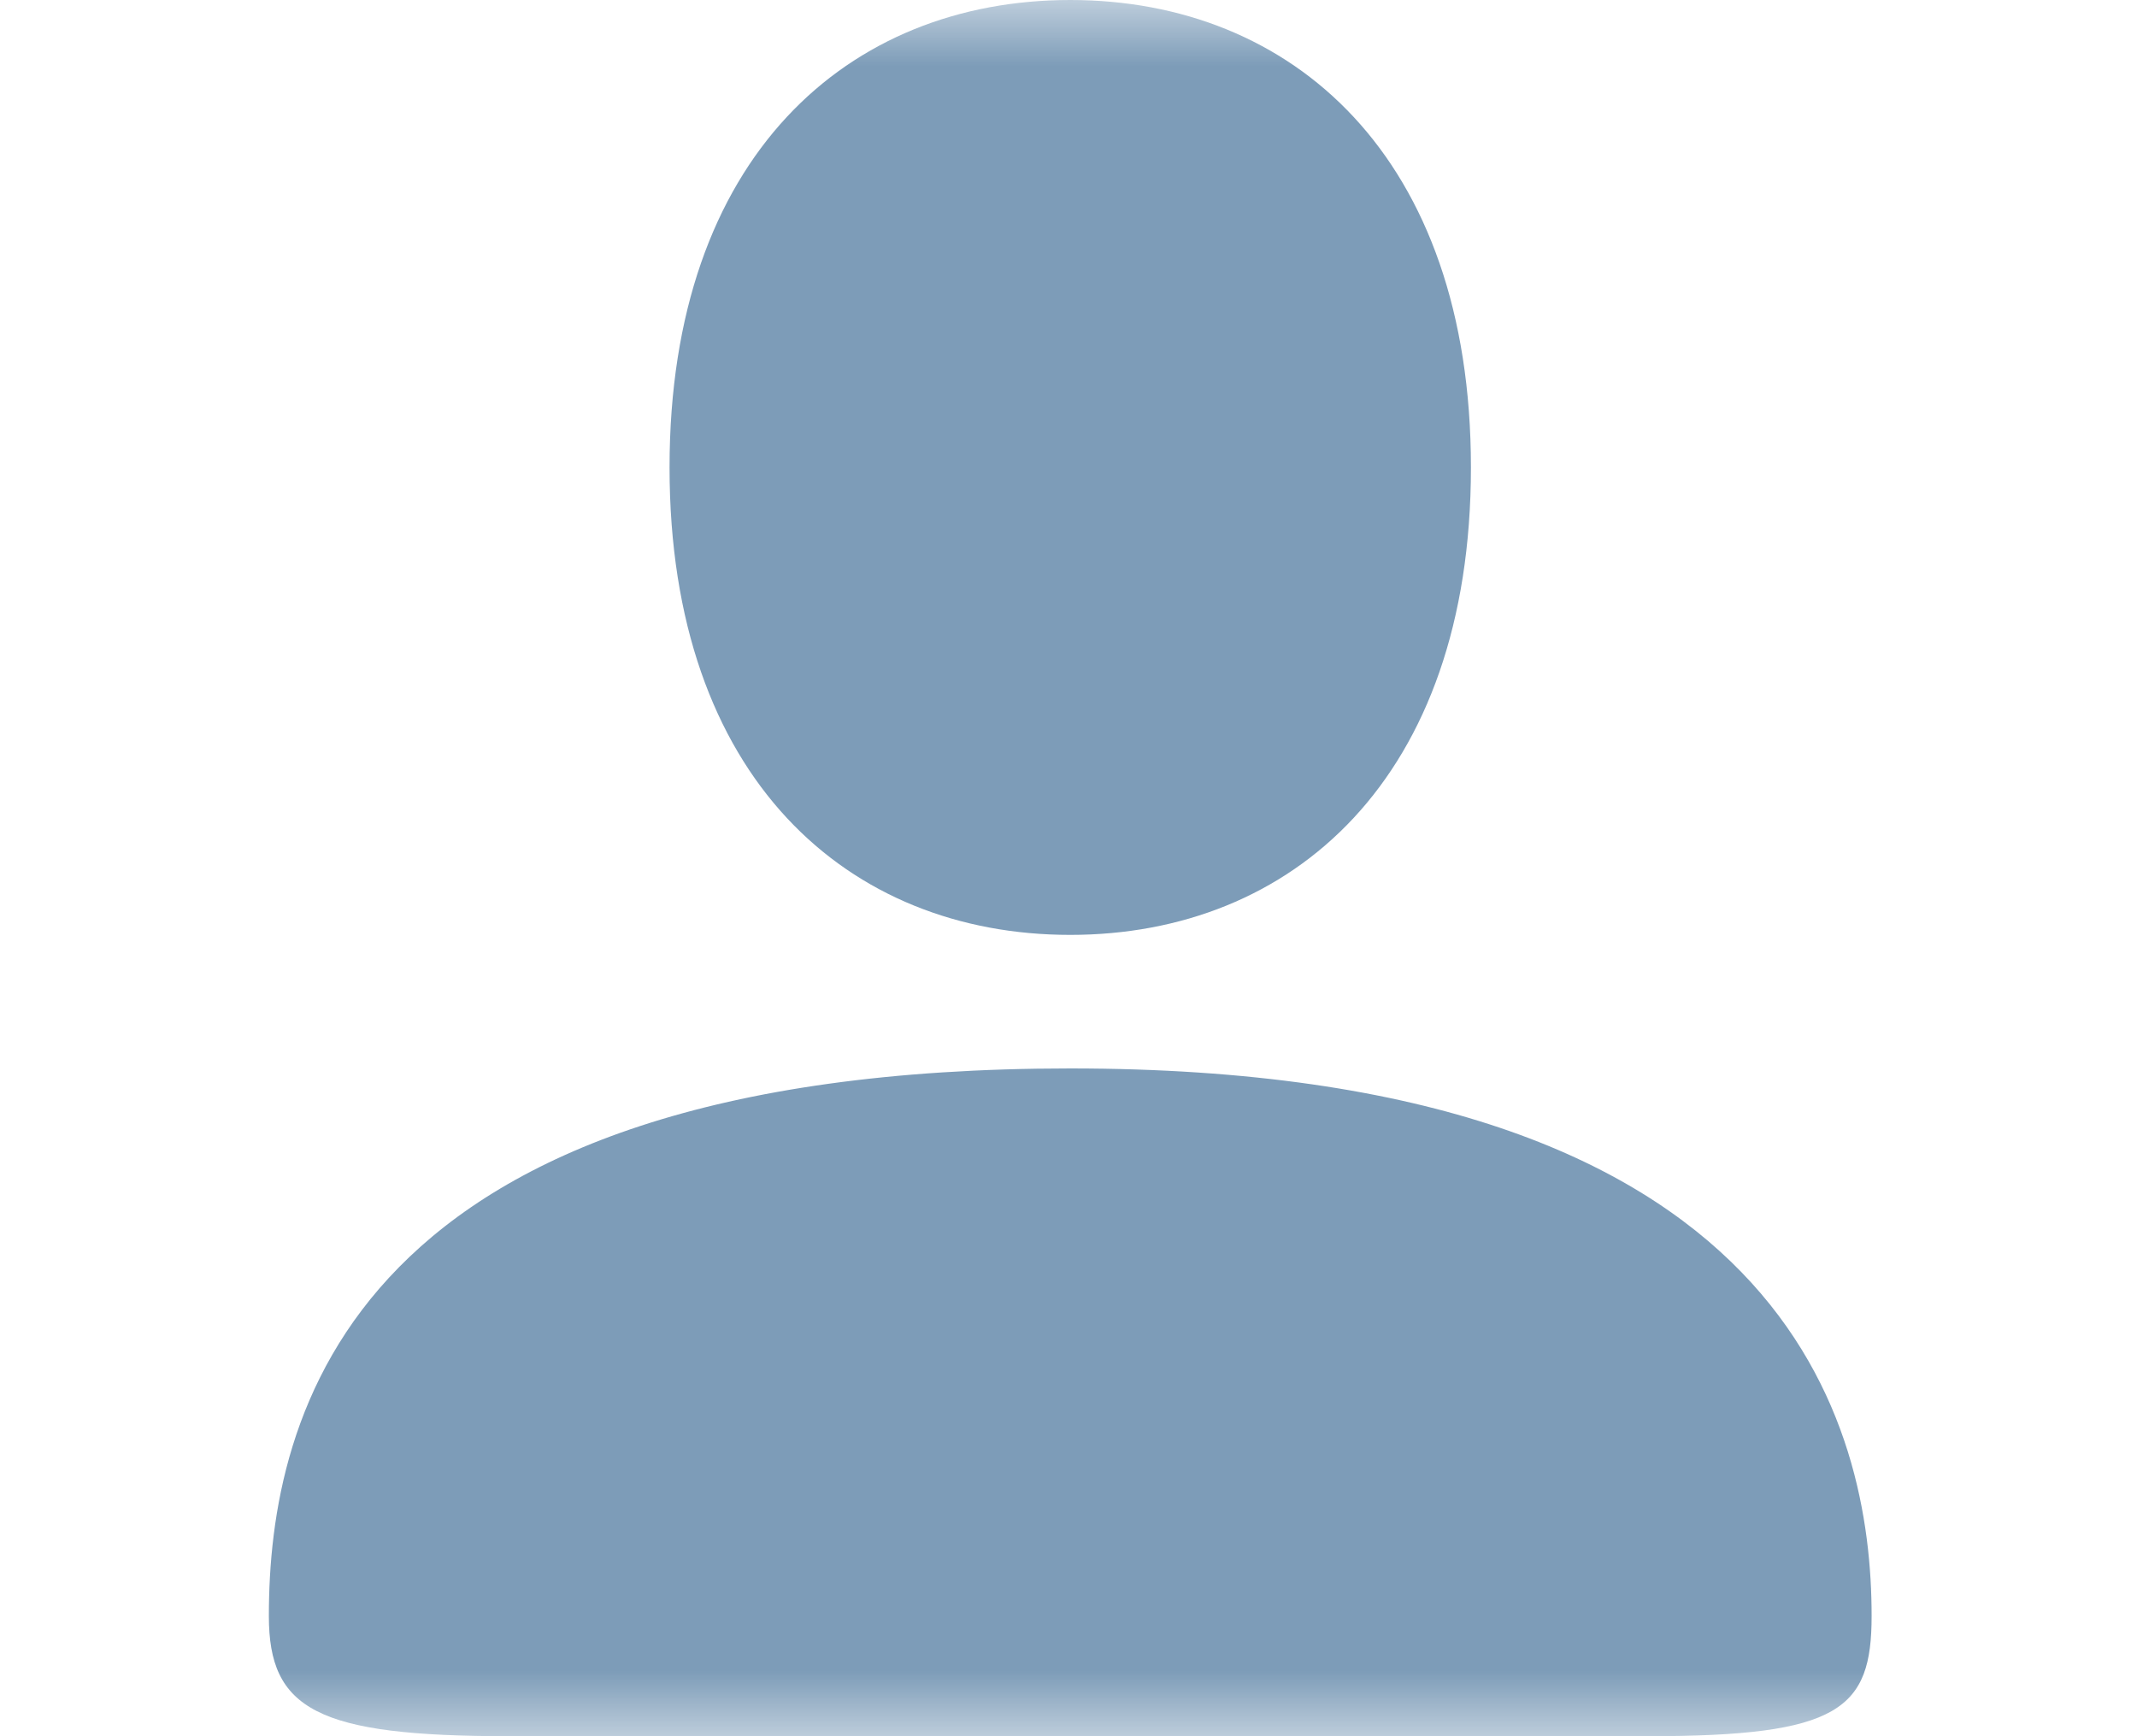 <svg width="16" height="13" viewBox="0 0 16 13" fill="none" xmlns="http://www.w3.org/2000/svg">
<mask id="mask0" mask-type="alpha" maskUnits="userSpaceOnUse" x="0" y="0" width="16" height="13">
<rect width="16" height="13" fill="#7D9CB8"/>
</mask>
<g mask="url(#mask0)">
<path fill-rule="evenodd" clip-rule="evenodd" d="M8.013 542.93C10.753 542.93 13.053 542.08 13.783 540.92V540.93C13.933 540.67 14.013 540.81 14.013 540.93V542.63C14.013 544.29 11.323 546 8.013 546C4.703 546 2.013 544.3 2.013 542.63V540.93C2.013 540.81 2.093 540.67 2.243 540.93C2.973 542.08 5.273 542.93 8.013 542.93ZM8.013 538.34C10.763 538.34 13.083 537.59 13.783 536.56C13.933 536.35 14.013 536.46 14.013 536.56V538.57C14.013 540.07 11.323 541.29 8.013 541.29C4.703 541.29 2.013 540.06 2.013 538.56V536.56C2.013 536.46 2.093 536.35 2.233 536.56C2.953 537.59 5.263 538.34 8.013 538.34ZM2.013 533.24C2.013 532 4.703 531 8.013 531C11.323 531 14.013 532.01 14.013 533.24V534.32C14.013 535.63 11.323 536.7 8.013 536.7C4.703 536.7 2.013 535.63 2.013 534.32V533.24ZM12.413 571C12.153 570.77 12.053 570.53 11.953 570L12.513 566.5C12.523 566.48 14.013 563.5 11.393 561.5C10.422 560.761 9.908 560.652 9.577 560.581C9.465 560.557 9.374 560.538 9.293 560.5C9.253 560.48 9.184 560.402 9.089 560.295C8.9 560.082 8.609 559.753 8.243 559.54C7.553 559.14 6.663 559 6.663 559C6.899 559.528 7.083 560.077 7.213 560.64C6.883 560.76 6.413 560.94 5.933 561.18C4.687 561.798 4.423 562.426 4.111 563.167L4.093 563.21C3.353 564.19 2.503 564.66 2.493 564.66C2.472 564.671 2.45 564.683 2.426 564.696C2.263 564.783 2.039 564.902 2.013 565.12C2.003 565.25 2.023 565.35 2.473 566C2.673 566.3 3.973 567.04 4.043 567C4.159 566.938 4.438 566.824 4.786 566.682C5.609 566.346 6.82 565.851 7.193 565.5C7.193 567.019 6.049 568.316 5.139 569.347C4.552 570.013 4.062 570.568 4.043 571H2.653C2.433 571 2.353 571.02 2.273 571.06C2.19 571.105 2.124 571.175 2.083 571.26C2.033 571.34 2.013 571.42 2.013 571.64V573.36C2.013 573.58 2.033 573.66 2.073 573.74C2.118 573.823 2.188 573.889 2.273 573.93C2.353 573.98 2.433 574 2.653 574H13.373C13.593 574 13.673 573.98 13.753 573.94C13.835 573.895 13.902 573.825 13.943 573.74C13.993 573.66 14.013 573.58 14.013 573.36V571.64C14.013 571.42 13.993 571.34 13.953 571.26C13.908 571.177 13.838 571.111 13.753 571.07C13.673 571.02 13.593 571 13.373 571H12.413ZM8.013 518C12.213 518 13.473 515.55 13.853 514.08V514.06L14.873 514.16L13.143 511L10.893 513.81L11.813 513.89C11.533 514.65 10.813 515.65 9.013 515.92V509.82C9.68 509.584 10.242 509.12 10.6 508.51C10.959 507.899 11.089 507.182 10.97 506.484C10.85 505.787 10.488 505.154 9.946 504.698C9.405 504.242 8.72 503.992 8.013 503.992C7.305 503.992 6.62 504.242 6.079 504.698C5.538 505.154 5.176 505.787 5.056 506.484C4.936 507.182 5.067 507.899 5.425 508.51C5.783 509.12 6.346 509.584 7.013 509.82V515.92C5.213 515.65 4.493 514.65 4.203 513.89L5.133 513.81L2.883 511L1.153 514.17L2.173 514.08C2.553 515.55 3.813 518 8.013 518ZM8.72 507.707C8.532 507.895 8.278 508 8.013 508C7.748 508 7.493 507.895 7.306 507.707C7.118 507.52 7.013 507.265 7.013 507C7.013 506.735 7.118 506.48 7.306 506.293C7.493 506.105 7.748 506 8.013 506C8.278 506 8.532 506.105 8.72 506.293C8.907 506.48 9.013 506.735 9.013 507C9.013 507.265 8.907 507.52 8.72 507.707ZM0.495 477.082C0.327 477.282 0.243 477.539 0.263 477.8L1.053 486.78C1.078 487.042 1.206 487.283 1.408 487.452C1.61 487.62 1.871 487.702 2.133 487.68L11.113 486.9C11.375 486.875 11.616 486.747 11.785 486.545C11.953 486.343 12.035 486.082 12.013 485.82L11.223 476.84C11.197 476.578 11.07 476.337 10.868 476.168C10.665 476 10.405 475.918 10.143 475.94L1.163 476.73C0.903 476.755 0.663 476.882 0.495 477.082ZM3.72 479.707C3.532 479.895 3.278 480 3.013 480C2.748 480 2.493 479.895 2.306 479.707C2.118 479.52 2.013 479.265 2.013 479C2.013 478.735 2.118 478.48 2.306 478.293C2.493 478.105 2.748 478 3.013 478C3.278 478 3.532 478.105 3.72 478.293C3.907 478.48 4.013 478.735 4.013 479C4.013 479.265 3.907 479.52 3.72 479.707ZM6.72 482.707C6.532 482.895 6.278 483 6.013 483C5.748 483 5.493 482.895 5.306 482.707C5.118 482.52 5.013 482.265 5.013 482C5.013 481.735 5.118 481.48 5.306 481.293C5.493 481.105 5.748 481 6.013 481C6.278 481 6.532 481.105 6.72 481.293C6.907 481.48 7.013 481.735 7.013 482C7.013 482.265 6.907 482.52 6.72 482.707ZM9.72 484.707C9.532 484.895 9.278 485 9.013 485C8.748 485 8.493 484.895 8.306 484.707C8.118 484.52 8.013 484.265 8.013 484C8.013 483.735 8.118 483.48 8.306 483.293C8.493 483.105 8.748 483 9.013 483C9.278 483 9.532 483.105 9.72 483.293C9.907 483.48 10.013 483.735 10.013 484C10.013 484.265 9.907 484.52 9.72 484.707ZM15.143 481.02L12.943 480.82L13.503 487.32C13.525 487.582 13.443 487.843 13.275 488.045C13.106 488.247 12.865 488.375 12.603 488.4L4.383 489.11L4.303 490.11C4.283 490.371 4.367 490.628 4.535 490.828C4.703 491.028 4.943 491.155 5.203 491.18L14.183 491.97C14.445 491.989 14.704 491.905 14.905 491.734C15.105 491.564 15.23 491.322 15.253 491.06L16.043 482.09C16.062 481.829 15.979 481.572 15.811 481.372C15.643 481.172 15.403 481.045 15.143 481.02ZM0.503 458.02C0.223 458.02 0.013 458.25 0.013 458.52V461.53C0.011 461.595 0.023 461.66 0.047 461.721C0.071 461.781 0.107 461.836 0.153 461.883C0.198 461.929 0.253 461.967 0.313 461.992C0.373 462.017 0.438 462.03 0.503 462.03H3.523C3.803 462.03 4.013 461.81 4.013 461.54V458.52C4.013 458.24 3.793 458.02 3.523 458.02H0.503ZM5.503 458.02C5.223 458.02 5.013 458.25 5.013 458.52V461.53C5.011 461.595 5.023 461.66 5.047 461.721C5.071 461.781 5.107 461.836 5.153 461.883C5.198 461.929 5.253 461.967 5.313 461.992C5.373 462.017 5.438 462.03 5.503 462.03H8.523C8.803 462.03 9.013 461.81 9.013 461.54V458.52C9.013 458.24 8.793 458.02 8.523 458.02H5.503ZM10.503 458.02C10.223 458.02 10.013 458.25 10.013 458.52V461.53C10.011 461.595 10.023 461.66 10.047 461.721C10.071 461.781 10.107 461.836 10.153 461.883C10.198 461.929 10.253 461.967 10.313 461.992C10.373 462.017 10.438 462.03 10.503 462.03H13.523C13.803 462.03 14.013 461.81 14.013 461.54V458.52C14.013 458.24 13.793 458.02 13.523 458.02H10.503ZM5.503 453.02C5.223 453.02 5.013 453.25 5.013 453.52V456.53C5.011 456.595 5.023 456.66 5.047 456.721C5.071 456.781 5.107 456.836 5.153 456.883C5.198 456.929 5.253 456.967 5.313 456.992C5.373 457.017 5.438 457.03 5.503 457.03H8.523C8.803 457.03 9.013 456.81 9.013 456.54V453.52C9.013 453.24 8.793 453.02 8.523 453.02H5.503ZM10.421 449.025C10.421 449.154 10.472 449.278 10.563 449.37L12.693 451.51C12.785 451.601 12.909 451.652 13.038 451.652C13.167 451.652 13.291 451.601 13.383 451.51L15.523 449.38C15.569 449.334 15.606 449.28 15.632 449.22C15.657 449.16 15.67 449.095 15.67 449.03C15.67 448.965 15.657 448.9 15.632 448.84C15.606 448.78 15.569 448.726 15.523 448.68L13.393 446.55C13.347 446.503 13.293 446.466 13.233 446.441C13.172 446.416 13.108 446.403 13.043 446.403C12.978 446.403 12.913 446.416 12.853 446.441C12.793 446.466 12.738 446.503 12.693 446.55L10.563 448.68C10.472 448.772 10.421 448.896 10.421 449.025ZM0.503 453.02C0.223 453.02 0.013 453.24 0.013 453.51V456.53C0.011 456.595 0.023 456.66 0.047 456.721C0.071 456.781 0.107 456.836 0.153 456.883C0.198 456.929 0.253 456.967 0.313 456.992C0.373 457.017 0.438 457.03 0.503 457.03H3.523C3.803 457.03 4.013 456.81 4.013 456.54V453.52C4.013 453.24 3.793 453.02 3.523 453.02H0.503ZM0.503 448.02C0.223 448.02 0.013 448.24 0.013 448.51V451.53C0.011 451.595 0.023 451.66 0.047 451.721C0.071 451.781 0.107 451.836 0.153 451.883C0.198 451.929 0.253 451.967 0.313 451.992C0.373 452.017 0.438 452.03 0.503 452.03H3.523C3.803 452.03 4.013 451.81 4.013 451.54V448.52C4.013 448.24 3.793 448.02 3.523 448.02H0.503ZM4.991 449.039C5 449.103 5.021 449.164 5.053 449.22L5.063 449.21L6.563 451.83C6.629 451.941 6.737 452.021 6.863 452.053C6.988 452.085 7.121 452.066 7.233 452L9.853 450.51C9.964 450.443 10.044 450.336 10.076 450.21C10.108 450.085 10.089 449.951 10.023 449.84L8.523 447.22C8.456 447.109 8.348 447.029 8.223 446.997C8.097 446.965 7.964 446.984 7.853 447.05L5.233 448.55C5.177 448.582 5.128 448.625 5.089 448.676C5.049 448.727 5.021 448.785 5.004 448.848C4.987 448.91 4.983 448.975 4.991 449.039ZM11.766 451.896C11.643 451.929 11.538 452.01 11.473 452.12L9.953 454.74C9.921 454.796 9.901 454.859 9.893 454.923C9.885 454.987 9.89 455.052 9.908 455.115C9.926 455.177 9.956 455.235 9.996 455.286C10.036 455.337 10.086 455.379 10.143 455.41L12.753 456.92C12.809 456.952 12.87 456.973 12.934 456.982C12.998 456.99 13.063 456.986 13.125 456.969C13.187 456.952 13.246 456.923 13.297 456.884C13.348 456.845 13.391 456.796 13.423 456.74L14.933 454.12C14.965 454.064 14.986 454.003 14.994 453.939C15.003 453.875 14.998 453.81 14.982 453.748C14.965 453.685 14.936 453.627 14.897 453.576C14.858 453.525 14.809 453.482 14.753 453.45L12.133 451.94C12.021 451.878 11.889 451.862 11.766 451.896ZM4.013 312V308H3.513C2.693 308 2.013 308.67 2.013 309.5V320.5C2.013 320.898 2.171 321.279 2.452 321.561C2.733 321.842 3.115 322 3.513 322H13.513C13.645 322 13.773 321.947 13.866 321.854C13.96 321.76 14.013 321.633 14.013 321.5V321H3.513C3.233 321 3.013 320.77 3.013 320.5C3.013 320.367 3.065 320.24 3.159 320.146C3.253 320.053 3.38 320 3.513 320H14.013V309.5C14.013 309.102 13.855 308.721 13.573 308.439C13.292 308.158 12.911 308 12.513 308H7.013V312L5.513 310L4.013 312ZM9.053 336H7.973C7.643 336 7.523 336.03 7.393 336.1C7.274 336.163 7.176 336.261 7.113 336.38C7.043 336.5 7.013 336.63 7.013 336.96V348.04C7.013 348.37 7.043 348.49 7.113 348.62C7.176 348.739 7.274 348.837 7.393 348.9C7.513 348.96 7.643 349 7.973 349H9.053C9.383 349 9.503 348.97 9.633 348.9C9.752 348.837 9.849 348.739 9.913 348.62C9.973 348.49 10.013 348.37 10.013 348.04V336.96C10.013 336.63 9.983 336.51 9.913 336.38C9.849 336.261 9.752 336.163 9.633 336.1C9.503 336.04 9.383 336 9.053 336ZM4.053 342.98H2.973C2.643 342.98 2.523 343.02 2.393 343.08C2.272 343.146 2.175 343.247 2.113 343.37C2.043 343.49 2.013 343.61 2.013 343.95V348.02C2.013 348.36 2.043 348.48 2.113 348.6C2.176 348.719 2.274 348.817 2.393 348.88C2.513 348.95 2.643 348.98 2.973 348.98H4.053C4.383 348.98 4.503 348.95 4.633 348.88C4.752 348.817 4.849 348.719 4.913 348.6C4.983 348.48 5.013 348.36 5.013 348.02V343.95C5.013 343.61 4.983 343.49 4.913 343.37C4.851 343.247 4.753 343.146 4.633 343.08C4.513 343.02 4.383 342.98 4.053 342.98ZM14.633 339.1C14.503 339.04 14.383 339 14.053 339H12.973C12.643 339 12.523 339.03 12.393 339.1C12.274 339.163 12.176 339.261 12.113 339.38C12.043 339.51 12.013 339.63 12.013 339.96V348.04C12.013 348.37 12.043 348.49 12.113 348.62C12.176 348.739 12.274 348.837 12.393 348.9C12.513 348.96 12.643 349 12.973 349H14.053C14.383 349 14.503 348.97 14.633 348.9C14.752 348.837 14.849 348.739 14.913 348.62C14.973 348.49 15.013 348.37 15.013 348.04V339.96C15.013 339.63 14.983 339.51 14.913 339.38C14.849 339.261 14.752 339.163 14.633 339.1ZM7.112 433.375C9.738 432.305 10.211 432.112 9.853 429.04L9.863 429.05C9.863 429.05 15.603 424.99 14.963 420.35C14.951 420.274 14.916 420.204 14.863 420.15C14.833 420.1 14.763 420.06 14.663 420.05C10.023 419.41 5.973 425.16 5.973 425.16C2.892 424.801 2.699 425.277 1.626 427.93C1.473 428.308 1.302 428.73 1.103 429.2C0.803 429.91 1.293 430.16 1.843 429.96L3.593 429.32L5.703 431.42L5.053 433.17C4.853 433.71 5.103 434.21 5.823 433.91C6.301 433.705 6.729 433.531 7.112 433.375ZM11.079 424.639C10.925 424.568 10.787 424.466 10.673 424.34C10.459 424.102 10.345 423.792 10.353 423.473C10.361 423.154 10.491 422.849 10.716 422.623C10.941 422.396 11.245 422.265 11.564 422.255C11.883 422.245 12.194 422.358 12.433 422.57C12.56 422.683 12.663 422.821 12.735 422.975C12.807 423.129 12.847 423.296 12.852 423.466C12.857 423.636 12.827 423.805 12.765 423.963C12.703 424.121 12.609 424.265 12.489 424.386C12.369 424.506 12.226 424.601 12.068 424.664C11.91 424.728 11.741 424.758 11.571 424.754C11.401 424.75 11.234 424.711 11.079 424.639ZM7.013 372V371H2.013V376.01C2.015 376.273 2.122 376.525 2.309 376.711C2.496 376.896 2.749 377 3.013 377H14.013C14.276 377 14.529 376.896 14.716 376.711C14.904 376.525 15.01 376.273 15.013 376.01V371H10.013V372H7.013ZM1.086 366.624C1.036 366.747 1.011 366.878 1.013 367.01V370H16.013V367.01C16.014 366.878 15.989 366.747 15.94 366.624C15.89 366.502 15.816 366.39 15.723 366.296C15.63 366.202 15.52 366.128 15.398 366.077C15.276 366.026 15.145 366 15.013 366H12.513L11.513 364H5.513L4.513 366H2.013C1.881 366 1.75 366.026 1.628 366.077C1.506 366.128 1.395 366.202 1.302 366.296C1.209 366.39 1.136 366.502 1.086 366.624ZM11.013 366H6.013L6.513 365H10.513L11.013 366ZM10.183 228.12L8.623 223.72C8.577 223.595 8.494 223.487 8.385 223.411C8.276 223.335 8.146 223.294 8.013 223.294C7.88 223.294 7.75 223.335 7.641 223.411C7.532 223.487 7.449 223.595 7.403 223.72L5.843 228.11H1.953C1.816 228.11 1.683 228.153 1.573 228.233C1.462 228.312 1.379 228.425 1.336 228.554C1.293 228.684 1.292 228.824 1.332 228.954C1.373 229.084 1.454 229.198 1.563 229.28L4.763 231.7L3.563 236.15C3.524 236.283 3.528 236.424 3.576 236.554C3.623 236.684 3.71 236.796 3.825 236.873C3.94 236.949 4.076 236.988 4.214 236.982C4.352 236.976 4.485 236.926 4.593 236.84L8.013 234.22L11.433 236.84C11.541 236.922 11.672 236.969 11.808 236.972C11.944 236.976 12.078 236.937 12.19 236.861C12.303 236.785 12.389 236.675 12.436 236.548C12.483 236.42 12.489 236.281 12.453 236.15L11.253 231.7L14.473 229.28C14.579 229.196 14.656 229.082 14.694 228.953C14.732 228.823 14.728 228.686 14.684 228.558C14.64 228.431 14.558 228.32 14.448 228.242C14.339 228.163 14.208 228.121 14.073 228.12H10.183ZM5.013 175.5C5.013 174.7 4.313 174 3.513 174C2.713 174 2.013 174.7 2.013 175.5C2.013 176.3 2.713 177 3.513 177C4.313 177 5.013 176.3 5.013 175.5ZM10.013 175.5C10.013 174.7 9.313 174 8.513 174C7.713 174 7.013 174.7 7.013 175.5C7.013 176.3 7.713 177 8.513 177C9.313 177 10.013 176.3 10.013 175.5ZM15.013 175.5C15.013 174.7 14.313 174 13.513 174C12.713 174 12.013 174.7 12.013 175.5C12.013 176.3 12.713 177 13.513 177C14.313 177 15.013 176.3 15.013 175.5ZM11.013 261L13.973 262.48V262.49C13.972 262.556 13.983 262.621 14.007 262.682C14.031 262.743 14.067 262.799 14.112 262.846C14.158 262.894 14.212 262.932 14.272 262.958C14.332 262.984 14.397 262.999 14.463 263H14.513C14.579 263 14.645 262.987 14.707 262.961C14.768 262.935 14.823 262.898 14.87 262.85C14.916 262.803 14.953 262.746 14.978 262.684C15.002 262.623 15.014 262.556 15.013 262.49V253.51C15.013 253.23 14.793 253 14.513 253H14.473C14.406 253 14.34 253.013 14.279 253.039C14.218 253.065 14.162 253.102 14.116 253.15C14.069 253.197 14.033 253.254 14.008 253.316C13.983 253.377 13.972 253.444 13.973 253.51V253.52L11.013 255V261ZM7.773 264.78L7.173 261H10.013V255H4.013C3.217 255 2.454 255.316 1.891 255.879C1.329 256.441 1.013 257.204 1.013 258C1.013 258.796 1.329 259.559 1.891 260.121C2.454 260.684 3.217 261 4.013 261H5.173L5.853 265.05C5.897 265.305 6.038 265.533 6.247 265.686C6.456 265.839 6.716 265.905 6.973 265.87C7.097 265.852 7.217 265.809 7.325 265.744C7.432 265.679 7.526 265.594 7.601 265.492C7.675 265.391 7.729 265.276 7.758 265.153C7.788 265.031 7.793 264.904 7.773 264.78ZM9.013 196V200.5C9.013 200.633 9.065 200.76 9.159 200.854C9.253 200.947 9.38 201 9.513 201H14.013L9.013 196ZM8.013 196H3.293C2.853 196 2.693 196.05 2.523 196.13C2.36 196.215 2.228 196.348 2.143 196.51C2.063 196.68 2.013 196.84 2.013 197.28V208.72C2.013 209.16 2.063 209.32 2.143 209.49C2.228 209.652 2.36 209.785 2.523 209.87C2.693 209.95 2.853 210 3.293 210H12.733C13.173 210 13.333 209.95 13.503 209.87C13.665 209.785 13.798 209.652 13.883 209.49C13.963 209.32 14.013 209.16 14.013 208.72V202H9.293C8.853 202 8.693 201.95 8.523 201.87C8.363 201.78 8.243 201.65 8.143 201.49C8.063 201.32 8.013 201.16 8.013 200.72V196ZM16.003 59.71C16.113 58.84 15.363 58.08 14.513 58.08H13.123C12.913 58.08 12.583 57.86 12.483 57.64L11.953 56.44C11.843 56.22 11.633 56 11.313 56H4.813C4.593 56 4.273 56.22 4.173 56.44L3.643 57.64C3.533 57.86 3.323 58.08 3.003 58.08H1.613C0.763 58.08 0.013 59.06 0.013 59.93V67.36C0.013 68.24 0.763 69 1.613 69H14.403C15.253 69 16.003 68.23 16.003 67.36V59.71ZM12.013 63C12.013 65.17 10.183 67 8.013 67C5.843 67 4.013 65.17 4.013 63C4.013 60.83 5.843 59 8.013 59C10.183 59 12.013 60.83 12.013 63ZM10.513 63C10.513 61.59 9.423 60.5 8.013 60.5C6.603 60.5 5.513 61.59 5.513 63C5.513 64.41 6.603 65.5 8.013 65.5C9.423 65.5 10.513 64.41 10.513 63ZM12.013 87V92.82C11.586 92.821 11.164 92.909 10.773 93.08C9.503 93.62 8.803 94.84 9.213 95.8C9.623 96.77 10.983 97.12 12.253 96.57C13.253 96.15 13.903 95.3 13.933 94.49L14.013 94.5V83L4.023 85.96V95C4.022 95.02 4.022 95.04 4.023 95.06C3.627 95.053 3.233 95.121 2.863 95.26C1.563 95.73 0.803 96.9 1.163 97.9C1.523 98.88 2.863 99.3 4.163 98.83C5.333 98.4 6.063 97.4 5.933 96.48L6.013 96.5V89L12.013 87ZM5.013 126H11.013V124H13.013V126H14.013C14.278 126 14.532 125.895 14.72 125.707C14.907 125.52 15.013 125.265 15.013 125V113C15.013 112.735 14.907 112.48 14.72 112.293C14.532 112.105 14.278 112 14.013 112H13.013V114H11.013V112H5.013V114H3.013V112H2.013C1.748 112 1.493 112.105 1.306 112.293C1.118 112.48 1.013 112.735 1.013 113V125C1.013 125.265 1.118 125.52 1.306 125.707C1.493 125.895 1.748 126 2.013 126H3.013V124H5.013V126ZM5.013 116V118H3.013V116H5.013ZM13.013 116V118H11.013V116H13.013ZM5.013 120V122H3.013V120H5.013ZM13.013 120V122H11.013V120H13.013ZM14.183 153C16.783 152.79 15.883 148.65 15.783 148.25C15.283 145.93 13.993 142 11.113 142C10.557 142.084 10.017 142.252 9.513 142.5C8.213 143 7.623 143 6.433 142.5C5.733 142.1 4.833 142 4.833 142C2.043 142 0.643 146.03 0.243 148.25C0.143 148.66 -0.747 152.9 1.743 153C2.506 153.077 3.394 152.073 4.173 151.192C4.404 150.93 4.626 150.679 4.833 150.47C5.723 149.47 6.523 148.97 7.913 148.97C9.303 148.97 10.203 149.47 11.003 150.47C11.201 150.671 11.414 150.91 11.636 151.161C12.422 152.05 13.333 153.078 14.183 153ZM10.513 147C10.233 147 10.013 146.77 10.013 146.5C10.013 146.367 10.066 146.24 10.159 146.146C10.253 146.053 10.38 146 10.513 146C10.645 146 10.773 146.053 10.866 146.146C10.96 146.24 11.013 146.367 11.013 146.5C11.013 146.633 10.96 146.76 10.866 146.854C10.773 146.947 10.645 147 10.513 147ZM12.513 147C12.233 147 12.013 146.77 12.013 146.5C12.013 146.367 12.066 146.24 12.159 146.146C12.253 146.053 12.38 146 12.513 146C12.645 146 12.773 146.053 12.866 146.146C12.96 146.24 13.013 146.367 13.013 146.5C13.013 146.633 12.96 146.76 12.866 146.854C12.773 146.947 12.645 147 12.513 147ZM5.013 145.5V146H5.513C5.645 146 5.773 146.053 5.866 146.146C5.96 146.24 6.013 146.367 6.013 146.5C6.013 146.633 5.96 146.76 5.866 146.854C5.773 146.947 5.645 147 5.513 147H5.013V147.5C5.013 147.633 4.96 147.76 4.866 147.854C4.773 147.947 4.645 148 4.513 148C4.38 148 4.253 147.947 4.159 147.854C4.065 147.76 4.013 147.633 4.013 147.5V147H3.513C3.38 147 3.253 146.947 3.159 146.854C3.065 146.76 3.013 146.633 3.013 146.5C3.013 146.367 3.065 146.24 3.159 146.146C3.253 146.053 3.38 146 3.513 146H4.013V145.5C4.013 145.367 4.065 145.24 4.159 145.146C4.253 145.053 4.38 145 4.513 145C4.645 145 4.773 145.053 4.866 145.146C4.96 145.24 5.013 145.367 5.013 145.5ZM14.013 12.1C14.013 10.7 13.413 8 8.013 8C2.613 8 2.013 10.6 2.013 12.1C2.013 12.8 2.373 13 3.813 13H12.333C13.773 13 14.013 12.8 14.013 12.1ZM5.013 3.5C5.013 5.83 6.353 7 8.013 7C9.673 7 11.013 5.83 11.013 3.5C11.013 1.17 9.673 0 8.013 0C6.353 0 5.013 1.17 5.013 3.5ZM5.013 35C0.013 35 0.013 37.6 0.013 39.1C0.013 39.8 0.313 40 1.513 40H8.613C9.813 40 10.013 39.8 10.013 39.1C10.013 37.7 10.013 35 5.013 35ZM11.613 39.72L11.603 40H14.613C15.813 40 16.013 39.8 16.013 39.1C16.013 37.7 15.513 35 11.013 35L10.143 35.02C11.573 36.38 11.613 38.35 11.613 39.72ZM3.013 31.5C3.013 33.17 3.913 34 5.013 34C6.113 34 7.013 33.17 7.013 31.5C7.013 29.83 6.113 29 5.013 29C3.913 29 3.013 29.83 3.013 31.5ZM9.013 31.5C9.013 33.17 9.913 34 11.013 34C12.113 34 13.013 33.17 13.013 31.5C13.013 29.83 12.113 29 11.013 29C9.913 29 9.013 29.83 9.013 31.5ZM16.013 -49C16.013 -51.1 14.443 -52.91 12.243 -53.64C13.043 -52.62 13.513 -51.37 13.513 -50C13.513 -47.29 11.673 -45.06 9.073 -44.06C9.757 -43.968 10.451 -43.975 11.133 -44.08C11.603 -43.4 12.443 -42.98 14.023 -42.98C13.583 -43.63 13.283 -44.28 13.203 -44.76C14.893 -45.65 16.013 -47.21 16.013 -49ZM1.993 -44C3.583 -44 4.413 -44.4 4.893 -45.1V-45.09C5.253 -45.03 5.633 -45 6.013 -45C9.323 -45 12.013 -47.24 12.013 -50C12.013 -52.76 9.323 -55 6.013 -55C2.703 -55 0.013 -52.76 0.013 -50C0.013 -48.22 1.133 -46.65 2.823 -45.76C2.743 -45.29 2.443 -44.64 1.993 -44ZM6.599 -14.586C6.974 -14.211 7.482 -14 8.013 -14C8.543 -14 9.052 -14.211 9.427 -14.586C9.802 -14.961 10.013 -15.47 10.013 -16H6.013C6.013 -15.47 6.223 -14.961 6.599 -14.586ZM14.563 -18.4C14.023 -19.2 12.863 -20 12.863 -20V-23C12.863 -25.6 11.403 -27.5 9.193 -28C9.193 -28 9.203 -29 8.013 -29C6.823 -29 6.823 -28 6.823 -28C4.353 -27.5 3.163 -25.6 3.163 -23V-20C3.163 -20 2.003 -19.2 1.463 -18.4C0.503 -17.1 1.143 -17 2.643 -17H13.383C14.873 -17 15.523 -17.1 14.563 -18.4ZM1.013 853H13.513C14.333 853 15.013 852.33 15.013 851.5V840C15.013 839.735 14.907 839.48 14.72 839.293C14.532 839.105 14.278 839 14.013 839H4.013C3.748 839.003 3.496 839.109 3.309 839.296C3.122 839.483 3.015 839.736 3.013 840V850H2.513C2.233 850 2.013 849.77 2.013 849.5V843H0.013V852C0.013 852.265 0.118 852.52 0.306 852.707C0.493 852.895 0.748 853 1.013 853ZM6.013 845.51V842.49C6.015 842.359 6.069 842.234 6.163 842.143C6.256 842.051 6.382 842 6.513 842H11.513C11.578 841.999 11.643 842.01 11.703 842.034C11.764 842.058 11.819 842.094 11.866 842.14C11.912 842.186 11.949 842.24 11.975 842.3C12 842.36 12.013 842.425 12.013 842.49V845.51C12.01 845.641 11.956 845.766 11.863 845.857C11.769 845.949 11.644 846 11.513 846H6.513C6.233 846 6.013 845.79 6.013 845.51ZM6.513 848C6.233 848 6.013 847.77 6.013 847.5C6.013 847.367 6.065 847.24 6.159 847.146C6.253 847.053 6.38 847 6.513 847H11.513C11.645 847 11.773 847.053 11.866 847.146C11.96 847.24 12.013 847.367 12.013 847.5C12.013 847.633 11.96 847.76 11.866 847.854C11.773 847.947 11.645 848 11.513 848H6.513ZM6.503 850C6.233 850 6.013 849.77 6.013 849.5C6.013 849.369 6.064 849.243 6.156 849.15C6.247 849.056 6.372 849.003 6.503 849H9.523C9.654 849.003 9.778 849.056 9.87 849.15C9.962 849.243 10.013 849.369 10.013 849.5C10.013 849.631 9.962 849.757 9.87 849.85C9.778 849.944 9.654 849.997 9.523 850H6.503ZM5.184 866.172C4.434 866.922 4.013 867.939 4.013 869H3.293C2.853 869 2.693 869.05 2.523 869.13C2.36 869.215 2.228 869.348 2.143 869.51C2.063 869.68 2.013 869.84 2.013 870.28V878.72C2.013 879.16 2.063 879.33 2.143 879.49C2.228 879.652 2.36 879.785 2.523 879.87C2.693 879.95 2.853 880 3.293 880H12.733C13.173 880 13.333 879.95 13.503 879.87C13.665 879.785 13.798 879.652 13.883 879.49C13.963 879.32 14.013 879.16 14.013 878.72V870.28C14.013 869.84 13.963 869.68 13.883 869.51C13.793 869.35 13.663 869.23 13.503 869.13C13.333 869.05 13.173 869 12.733 869H12.013C12.013 867.939 11.591 866.922 10.841 866.172C10.091 865.421 9.074 865 8.013 865C6.952 865 5.935 865.421 5.184 866.172ZM9.957 867.055C10.473 867.571 10.763 868.271 10.763 869H5.263C5.263 868.271 5.553 867.571 6.068 867.055C6.584 866.54 7.283 866.25 8.013 866.25C8.742 866.25 9.442 866.54 9.957 867.055ZM9.913 888.55L9.103 889.64C8.389 889.444 7.636 889.444 6.923 889.64L6.113 888.55C6.054 888.471 5.98 888.405 5.895 888.355C5.81 888.304 5.716 888.271 5.619 888.258C5.521 888.244 5.422 888.249 5.327 888.273C5.231 888.298 5.142 888.341 5.063 888.4C4.984 888.459 4.918 888.533 4.867 888.618C4.817 888.703 4.784 888.796 4.77 888.894C4.756 888.991 4.762 889.091 4.786 889.186C4.811 889.282 4.854 889.371 4.913 889.45L5.613 890.4C4.979 891.128 4.594 892.038 4.513 893H11.513C11.343 891.84 10.983 890.98 10.413 890.39L11.113 889.45C11.172 889.371 11.215 889.282 11.239 889.186C11.264 889.091 11.269 888.991 11.255 888.894C11.241 888.796 11.208 888.703 11.158 888.618C11.108 888.533 11.042 888.459 10.963 888.4C10.884 888.341 10.794 888.298 10.699 888.273C10.604 888.249 10.504 888.244 10.407 888.258C10.309 888.271 10.215 888.304 10.131 888.355C10.046 888.405 9.972 888.471 9.913 888.55ZM3.513 894C3.433 894.31 3.373 894.64 3.323 894.97L2.783 894.62C2.755 894.6 2.733 894.575 2.715 894.545C2.698 894.516 2.687 894.484 2.683 894.45L2.253 891.88C2.24 891.78 2.207 891.685 2.156 891.598C2.105 891.512 2.037 891.436 1.957 891.376C1.876 891.316 1.785 891.273 1.687 891.249C1.59 891.226 1.488 891.222 1.389 891.238C1.29 891.254 1.195 891.289 1.11 891.343C1.025 891.396 0.952 891.466 0.894 891.548C0.837 891.631 0.797 891.724 0.776 891.822C0.755 891.92 0.754 892.021 0.773 892.12L1.203 894.7C1.243 894.934 1.33 895.158 1.458 895.357C1.587 895.557 1.756 895.728 1.953 895.86L3.213 896.7C3.217 897.573 3.307 898.444 3.483 899.3L1.803 900.7C1.494 900.955 1.283 901.308 1.203 901.7L0.773 903.85C0.753 903.947 0.753 904.047 0.772 904.145C0.791 904.242 0.829 904.335 0.883 904.417C0.938 904.5 1.009 904.571 1.091 904.626C1.173 904.682 1.266 904.72 1.363 904.74C1.46 904.76 1.56 904.76 1.657 904.741C1.755 904.722 1.847 904.684 1.93 904.629C2.013 904.575 2.084 904.504 2.139 904.422C2.194 904.34 2.233 904.247 2.253 904.15L2.683 901.99C2.693 901.936 2.721 901.887 2.763 901.85L3.933 900.88C4.693 902.94 6.053 904.5 8.013 904.5C9.973 904.5 11.333 902.94 12.093 900.88L13.263 901.85C13.304 901.887 13.332 901.936 13.343 901.99L13.783 904.15C13.803 904.247 13.841 904.338 13.896 904.42C13.951 904.501 14.022 904.571 14.104 904.626C14.186 904.68 14.278 904.718 14.375 904.736C14.472 904.755 14.571 904.755 14.668 904.735C14.764 904.715 14.856 904.677 14.938 904.622C15.019 904.567 15.089 904.496 15.144 904.414C15.198 904.331 15.236 904.239 15.254 904.143C15.273 904.046 15.273 903.946 15.253 903.85L14.823 901.7C14.743 901.3 14.523 900.95 14.223 900.7L12.543 899.3C12.719 898.444 12.809 897.573 12.813 896.7L14.073 895.86C14.473 895.6 14.743 895.17 14.823 894.7L15.253 892.12C15.272 892.021 15.271 891.92 15.25 891.822C15.229 891.724 15.189 891.631 15.131 891.548C15.074 891.466 15 891.396 14.915 891.343C14.83 891.289 14.736 891.254 14.636 891.238C14.537 891.222 14.436 891.226 14.338 891.249C14.241 891.273 14.149 891.316 14.069 891.376C13.988 891.436 13.921 891.512 13.87 891.598C13.819 891.685 13.786 891.78 13.773 891.88L13.343 894.45C13.337 894.484 13.325 894.517 13.306 894.547C13.287 894.576 13.262 894.601 13.233 894.62L12.703 894.97C12.653 894.64 12.593 894.31 12.513 894H3.513ZM0.618 928.063C1.02 929.034 1.61 929.917 2.353 930.66C3.854 932.161 5.89 933.004 8.013 933.004C10.136 933.004 12.172 932.161 13.673 930.66C15.174 929.159 16.017 927.123 16.017 925C16.017 922.877 15.174 920.841 13.673 919.34C12.93 918.597 12.047 918.007 11.076 917.605C10.105 917.203 9.064 916.996 8.013 916.996C6.962 916.996 5.921 917.203 4.95 917.605C3.978 918.007 3.096 918.597 2.353 919.34C1.61 920.083 1.02 920.966 0.618 921.937C0.215 922.908 0.008 923.949 0.008 925C0.008 926.051 0.215 927.092 0.618 928.063ZM8.503 927.45C8.989 927.352 9.434 927.112 9.783 926.76C9.918 926.627 10.093 926.542 10.281 926.518C10.469 926.495 10.659 926.534 10.823 926.63C10.906 926.68 10.978 926.747 11.033 926.827C11.088 926.907 11.126 926.998 11.143 927.094C11.16 927.19 11.156 927.288 11.132 927.382C11.108 927.476 11.064 927.564 11.003 927.64L10.843 927.83C10.283 928.389 9.57 928.769 8.795 928.923C8.019 929.077 7.215 928.998 6.484 928.695C5.754 928.392 5.129 927.88 4.69 927.222C4.25 926.564 4.016 925.791 4.016 925C4.016 924.209 4.25 923.436 4.69 922.778C5.129 922.12 5.754 921.608 6.484 921.305C7.215 921.002 8.019 920.923 8.795 921.077C9.57 921.231 10.283 921.611 10.843 922.17C10.902 922.231 10.959 922.294 11.013 922.36C11.076 922.436 11.121 922.525 11.146 922.62C11.171 922.715 11.176 922.815 11.159 922.912C11.141 923.009 11.103 923.101 11.047 923.182C10.991 923.262 10.918 923.33 10.833 923.38C10.667 923.477 10.474 923.516 10.284 923.491C10.093 923.465 9.917 923.377 9.783 923.24C9.434 922.888 8.989 922.648 8.503 922.55C8.018 922.451 7.514 922.5 7.056 922.688C6.598 922.877 6.206 923.197 5.93 923.609C5.654 924.02 5.507 924.505 5.507 925C5.507 925.495 5.654 925.98 5.93 926.391C6.206 926.803 6.598 927.123 7.056 927.312C7.514 927.5 8.018 927.549 8.503 927.45ZM2.356 958.657C3.856 960.157 5.891 961 8.013 961C10.134 961 12.169 960.157 13.67 958.657C15.17 957.157 16.013 955.122 16.013 953C16.013 950.878 15.17 948.843 13.67 947.343C12.169 945.843 10.134 945 8.013 945C5.891 945 3.856 945.843 2.356 947.343C0.856 948.843 0.013 950.878 0.013 953C0.013 955.122 0.856 957.157 2.356 958.657ZM2.293 977.02H2.223L2.233 977.01C2.205 977.011 2.178 977.018 2.153 977.03C2.128 977.042 2.106 977.058 2.087 977.078C2.069 977.099 2.054 977.123 2.045 977.149C2.036 977.175 2.031 977.202 2.033 977.23V984.08C2.014 984.179 2.014 984.281 2.033 984.38C2.085 984.449 2.159 984.498 2.243 984.52C2.317 984.591 2.406 984.646 2.503 984.68L7.503 986.68C7.639 986.734 7.779 986.774 7.923 986.8C8.012 986.819 8.104 986.819 8.193 986.8C8.343 986.77 8.483 986.73 8.613 986.67L13.613 984.67C13.709 984.639 13.798 984.588 13.873 984.52C13.932 984.479 13.974 984.419 13.993 984.35C14.013 984.25 14.013 984.14 13.993 984.04V977.21C13.999 977.196 14.002 977.181 14.002 977.165C14.002 977.156 14.001 977.148 13.999 977.139C13.998 977.133 13.996 977.126 13.993 977.12C13.969 977.074 13.93 977.039 13.882 977.021C13.834 977.002 13.781 977.002 13.733 977.02L8.573 979.12C8.443 979.17 8.303 979.22 8.163 979.25C8.063 979.27 7.973 979.27 7.883 979.25C7.733 979.22 7.593 979.17 7.463 979.12L2.293 977.02ZM8.573 973.15C8.443 973.09 8.303 973.04 8.153 973.02H8.163C8.071 973 7.975 973 7.883 973.02C7.733 973.05 7.593 973.09 7.463 973.15L2.193 975.25C2.146 975.276 2.11 975.319 2.093 975.37C2.076 975.418 2.078 975.47 2.098 975.517C2.119 975.563 2.156 975.6 2.203 975.62L7.463 977.72C7.594 977.776 7.732 977.816 7.873 977.84C7.965 977.86 8.061 977.86 8.153 977.84C8.303 977.82 8.443 977.77 8.573 977.72L13.843 975.62C13.89 975.594 13.925 975.551 13.943 975.5C13.963 975.451 13.962 975.396 13.941 975.347C13.921 975.299 13.882 975.26 13.833 975.24L8.573 973.15ZM8.866 955.854C8.773 955.947 8.645 956 8.513 956H7.013V956.49C7.014 956.556 7.002 956.623 6.978 956.684C6.953 956.746 6.916 956.802 6.87 956.85C6.823 956.897 6.768 956.935 6.706 956.961C6.645 956.987 6.579 957 6.513 957C6.38 957 6.253 956.947 6.159 956.854C6.065 956.76 6.013 956.633 6.013 956.5V956.01L5.513 956C5.233 956 5.013 955.78 5.013 955.5C5.015 955.369 5.069 955.245 5.163 955.153C5.256 955.061 5.382 955.01 5.513 955.01H6.013V954L5.513 953.99C5.233 953.99 5.013 953.76 5.013 953.49C5.015 953.359 5.069 953.235 5.163 953.143C5.256 953.051 5.382 953 5.513 953H6.013V949.51C6.013 949.377 6.065 949.25 6.159 949.156C6.253 949.063 6.38 949.01 6.513 949.01H8.513C10.243 949.01 11.513 950 11.513 951.5C11.513 953 10.263 954 8.513 954H7.013V955H8.513C8.645 955 8.773 955.053 8.866 955.146C8.96 955.24 9.013 955.367 9.013 955.5C9.013 955.633 8.96 955.76 8.866 955.854ZM8.513 950H7.013V953H8.513C10.013 953 10.513 952.25 10.513 951.5C10.513 950.75 10.013 950 8.513 950ZM16.017 287C16.017 284.877 15.174 282.841 13.673 281.34C12.93 280.597 12.047 280.007 11.076 279.605C10.105 279.203 9.064 278.996 8.013 278.996C6.962 278.996 5.921 279.203 4.95 279.605C3.978 280.007 3.096 280.597 2.353 281.34C1.61 282.083 1.02 282.966 0.618 283.937C0.215 284.908 0.008 285.949 0.008 287C0.008 288.051 0.215 289.092 0.618 290.063C1.02 291.034 1.61 291.917 2.353 292.66C3.854 294.161 5.89 295.004 8.013 295.004C10.136 295.004 12.172 294.161 13.673 292.66C15.174 291.159 16.017 289.123 16.017 287ZM6.678 290.229C6.254 290.053 5.868 289.795 5.543 289.47C4.886 288.814 4.518 287.923 4.518 286.995C4.518 286.067 4.886 285.176 5.543 284.52C6.199 283.864 7.089 283.495 8.018 283.495C8.946 283.495 9.836 283.864 10.493 284.52C10.818 284.845 11.076 285.231 11.252 285.656C11.427 286.08 11.518 286.535 11.518 286.995C11.518 287.455 11.427 287.91 11.252 288.334C11.076 288.759 10.818 289.145 10.493 289.47C10.168 289.795 9.782 290.053 9.357 290.229C8.933 290.405 8.477 290.495 8.018 290.495C7.558 290.495 7.103 290.405 6.678 290.229ZM13.963 290.2L12.463 289.4C13.273 287.9 13.273 286.1 12.463 284.6L13.963 283.8C14.492 284.784 14.768 285.883 14.768 287C14.768 288.117 14.492 289.216 13.963 290.2ZM8.013 280.255C9.13 280.255 10.229 280.531 11.213 281.06L10.413 282.54C9.675 282.143 8.851 281.935 8.013 281.935C7.175 281.935 6.35 282.143 5.613 282.54L4.813 281.06C5.797 280.531 6.896 280.255 8.013 280.255ZM2.071 283.804C1.543 284.787 1.267 285.885 1.267 287C1.267 288.117 1.544 289.216 2.073 290.2L3.563 289.4C3.165 288.662 2.957 287.838 2.957 287C2.957 286.162 3.165 285.338 3.563 284.6L2.071 283.804ZM8.013 293.745C6.896 293.745 5.797 293.469 4.813 292.94L5.613 291.46C7.113 292.26 8.913 292.26 10.413 291.46L11.213 292.94C10.229 293.469 9.13 293.745 8.013 293.745ZM13.416 393.479C12 391.99 10.065 391.103 8.013 391C5.891 391 3.856 391.843 2.356 393.343C0.856 394.843 0.013 396.878 0.013 399C0.013 401.122 0.856 403.157 2.356 404.657C3.856 406.157 5.891 407 8.013 407C10.065 406.897 12 406.01 13.416 404.521C14.833 403.032 15.623 401.055 15.623 399C15.623 396.945 14.833 394.968 13.416 393.479ZM10.183 392.53C12.883 393.44 14.833 396 14.833 399C14.834 400.501 14.338 401.96 13.423 403.15C13.173 402.95 12.903 402.43 13.153 401.88C13.413 401.33 13.473 400.06 13.413 399.56C13.363 399.06 13.113 397.87 12.413 397.86C11.713 397.85 11.223 397.62 10.813 396.79C10.345 395.854 10.866 395.33 11.299 394.893C11.663 394.527 11.965 394.223 11.573 393.79C11.496 393.707 11.325 393.779 11.121 393.865C10.661 394.06 10.027 394.327 9.903 393.06C9.883 392.93 10.013 392.73 10.183 392.53ZM3.771 393.656C4.726 392.898 5.866 392.409 7.073 392.24C6.973 392.44 6.768 392.565 6.565 392.69C6.442 392.765 6.321 392.84 6.223 392.93C5.979 393.152 5.794 393.265 5.638 393.36C5.428 393.487 5.27 393.584 5.093 393.87C4.962 394.087 4.7 394.344 4.445 394.594C4.113 394.919 3.793 395.232 3.793 395.43C3.793 395.79 4.293 396.22 4.553 396.13C4.985 396.047 5.432 396.071 5.853 396.2C5.904 396.217 5.996 396.234 6.117 396.256C6.926 396.405 8.994 396.786 8.203 398.9C8.075 399.229 7.772 399.393 7.44 399.574C6.995 399.816 6.498 400.086 6.303 400.82C6.253 401 6.073 401.8 6.063 402.07C6.057 402.183 6.078 402.387 6.102 402.621C6.162 403.214 6.242 404 5.963 404C5.563 404 4.513 402.63 4.513 402.38C4.513 402.288 4.476 402.114 4.43 401.893C4.351 401.514 4.243 400.998 4.243 400.53C4.243 400.18 3.966 399.996 3.671 399.799C3.334 399.574 2.973 399.333 2.973 398.81C2.973 398.34 3.166 397.992 3.324 397.707C3.465 397.453 3.578 397.248 3.503 397.05C3.379 396.696 2.536 396.626 1.963 396.58C1.841 396.57 1.731 396.561 1.643 396.55C2.082 395.413 2.817 394.414 3.771 393.656ZM8.915 405.76C7.893 405.899 6.852 405.803 5.873 405.48H5.863C6.033 405.389 6.141 405.287 6.236 405.198C6.37 405.072 6.476 404.972 6.693 404.96C6.96 404.954 7.2 404.886 7.462 404.812C7.612 404.77 7.769 404.726 7.943 404.69C8.102 404.656 8.311 404.573 8.544 404.479C8.927 404.327 9.377 404.147 9.793 404.11C10.363 404.07 11.473 404.14 11.773 404.68C10.914 405.252 9.937 405.621 8.915 405.76Z" fill="#7D9CB8"/>
<path d="M8.663 -83.7C8.263 -84.1 7.663 -84.1 7.363 -83.7L0.213 -76.75C-0.187 -76.35 0.013 -76.05 0.513 -76.05L2.013 -76V-71C2.013 -70 2.013 -70 3.013 -70H5.513C5.645 -70 5.773 -70.053 5.866 -70.146C5.96 -70.24 6.013 -70.367 6.013 -70.5V-74C6.013 -74.53 6.223 -75.039 6.599 -75.414C6.974 -75.789 7.482 -76 8.013 -76C8.543 -76 9.052 -75.789 9.427 -75.414C9.802 -75.039 10.013 -74.53 10.013 -74V-70.5C10.011 -70.434 10.023 -70.368 10.048 -70.307C10.073 -70.246 10.11 -70.19 10.156 -70.143C10.203 -70.097 10.259 -70.06 10.32 -70.035C10.381 -70.011 10.447 -69.999 10.513 -70H13.013C14.013 -70 14.013 -70 14.013 -71V-76L15.593 -76.06C15.993 -76.16 16.193 -76.46 15.793 -76.76L8.663 -83.7Z" fill="#7D9CB8"/>
</g>
</svg>
